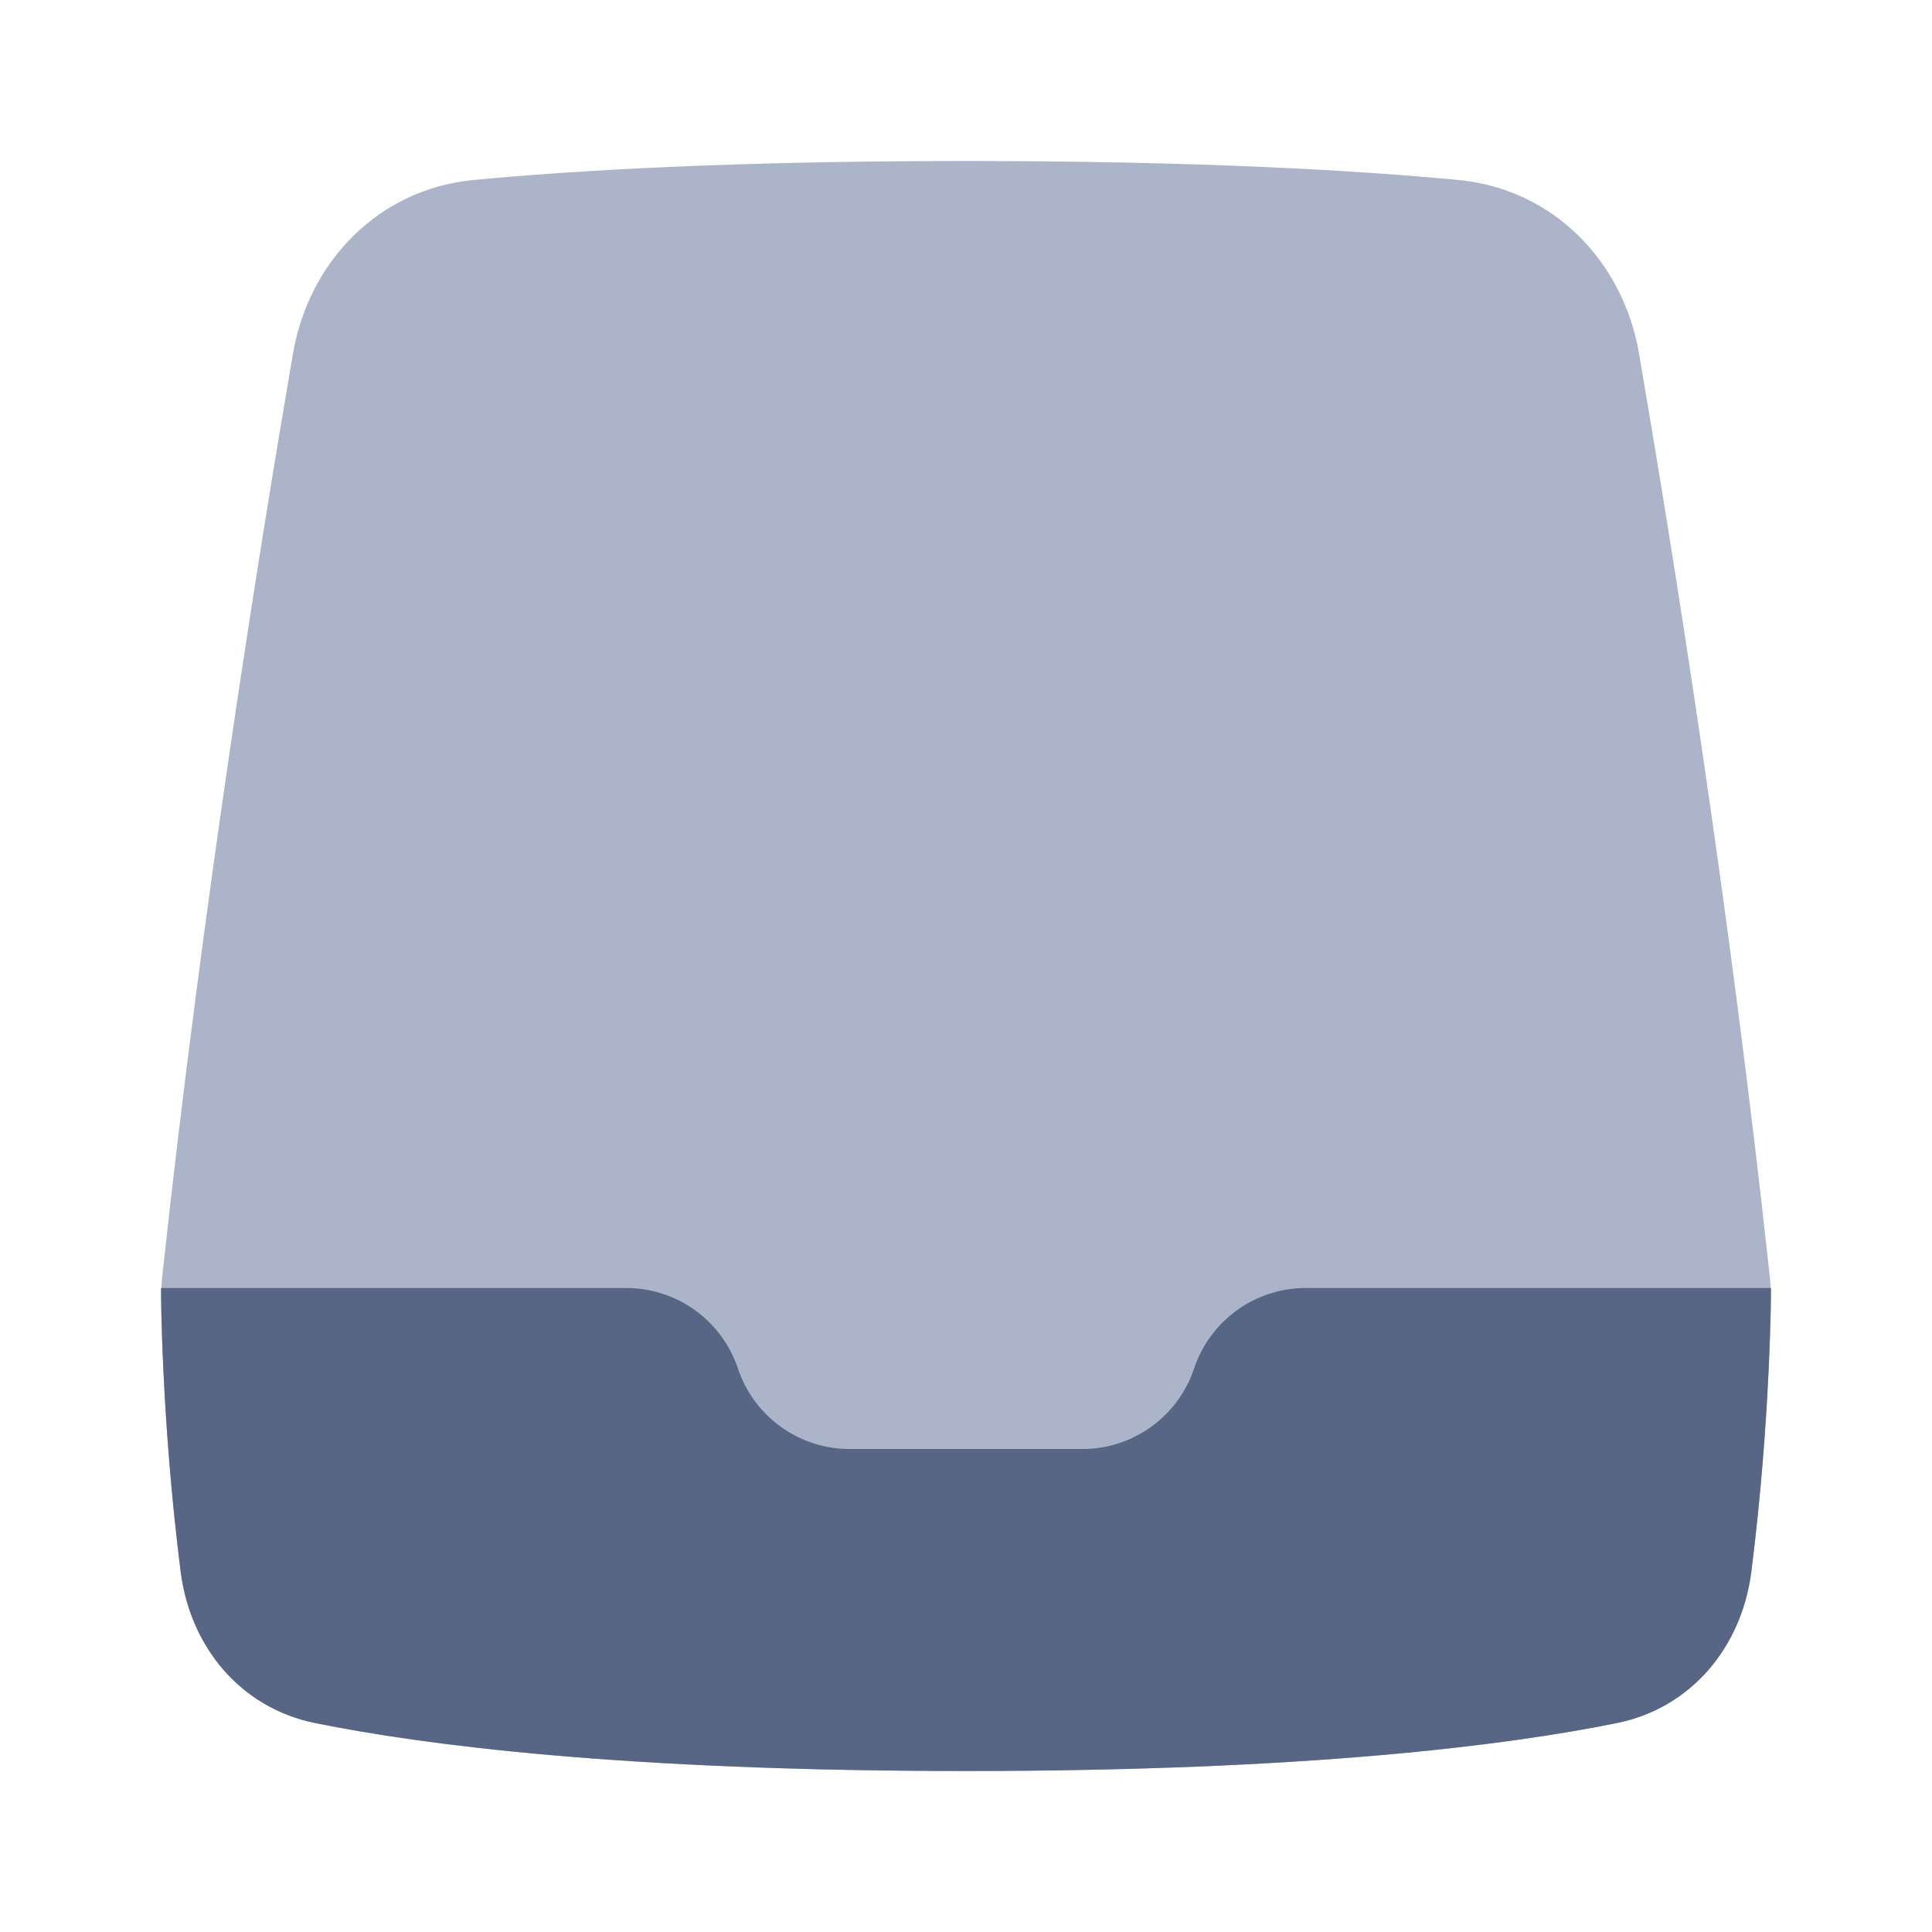 <!-- Copyright © Ewsgit 2022. -->
<!-- Licensed under the MIT License - https://ewsgit.github.io/devdash/copyright -->

<svg width="48" height="48" viewBox="0 0 48 48" fill="none" xmlns="http://www.w3.org/2000/svg">
<path d="M4.489 39.05C4.726 40.915 5.978 42.431 7.821 42.807C10.55 43.362 15.528 44 24 44C32.472 44 37.45 43.362 40.179 42.807C42.022 42.432 43.274 40.915 43.511 39.05C43.909 35.923 43.983 33.219 43.997 32.318C44 32.105 43.989 31.893 43.966 31.681C42.961 22.4 41.548 13.6 40.722 8.789C40.325 6.474 38.573 4.694 36.236 4.472C33.709 4.232 29.776 4 24 4C18.225 4 14.291 4.232 11.764 4.472C9.427 4.694 7.676 6.474 7.278 8.789C6.452 13.6 5.039 22.4 4.034 31.681C4.011 31.893 4 32.105 4.003 32.318C4.017 33.219 4.091 35.923 4.489 39.05Z" fill="#ACB4C9"/>
<path d="M24 44C15.528 44 10.55 43.362 7.821 42.807C5.978 42.431 4.726 40.915 4.489 39.05C4 35.205 4 32 4 32H15.559C16.817 32 17.935 32.806 18.333 34C18.732 35.194 19.849 36 21.108 36H26.892C28.151 36 29.268 35.194 29.667 34C30.065 32.806 31.183 32 32.441 32H44C44 32 44 35.205 43.511 39.05C43.274 40.915 42.022 42.432 40.179 42.807C37.45 43.362 32.472 44 24 44Z" fill="#576684"/>
</svg>